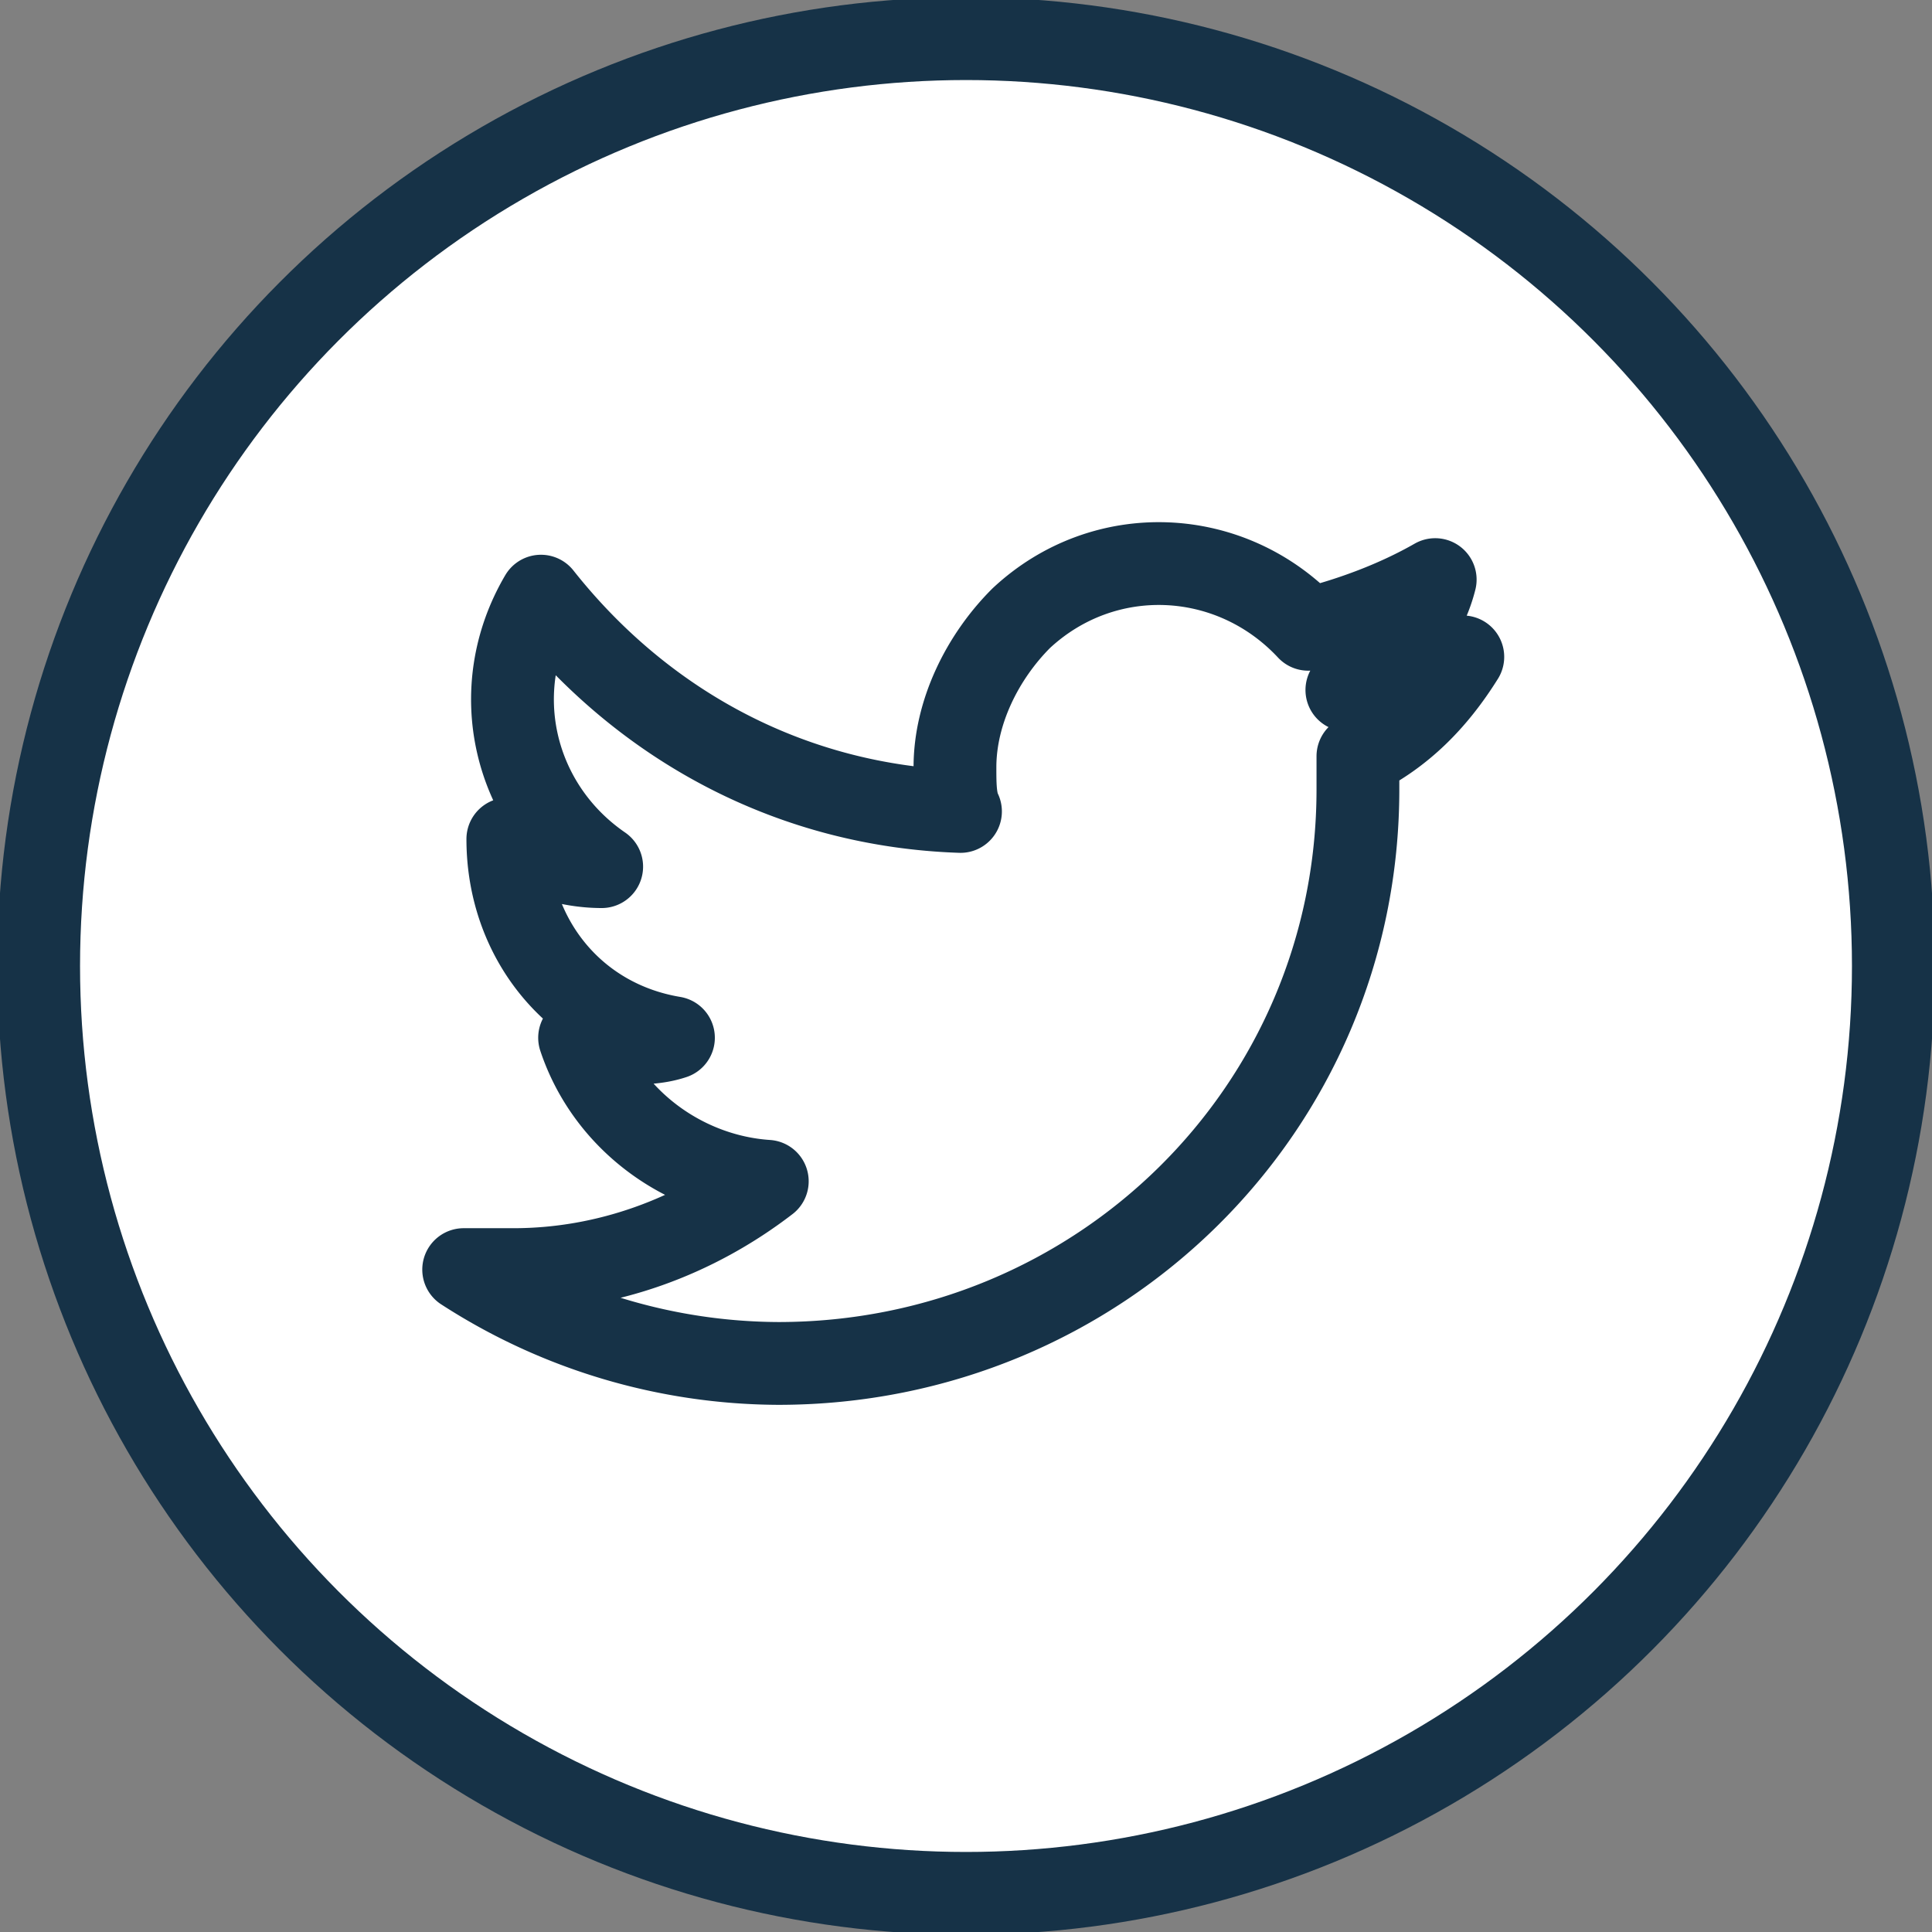 <svg xmlns="http://www.w3.org/2000/svg" viewBox="0 0 35 35"><rect x="0" y="0" width="35" height="35" fill="#808080" stroke="none"/><circle cx="17.5" cy="17.5" r="17.5" fill="#fff"/><g fill="none" stroke="#163247" stroke-width="1.5"><circle cx="17.5" cy="17.5" r="16.8"/><path d="M26.5 11.9a8.3 8.3 0 0 1-2.1.6c.8-.5 1.4-1.2 1.6-2-.7.4-1.5.7-2.3.9-1.4-1.5-3.7-1.6-5.2-.2-.7.7-1.2 1.7-1.2 2.7 0 .3 0 .6.1.8-3-.1-5.7-1.5-7.6-3.9-1 1.7-.5 3.8 1.1 4.9-.6 0-1.2-.2-1.7-.5h0c0 1.8 1.2 3.3 3 3.6-.3.1-.6.1-1 .1-.2 0-.5 0-.7-.1.5 1.5 1.9 2.5 3.4 2.6-1.3 1-2.9 1.6-4.6 1.6h-.9a10.56 10.56 0 0 0 5.7 1.7c5.8 0 10.5-4.6 10.5-10.4v-.1-.5c.8-.4 1.4-1 1.9-1.8z" stroke-linejoin="round"/></g></svg>